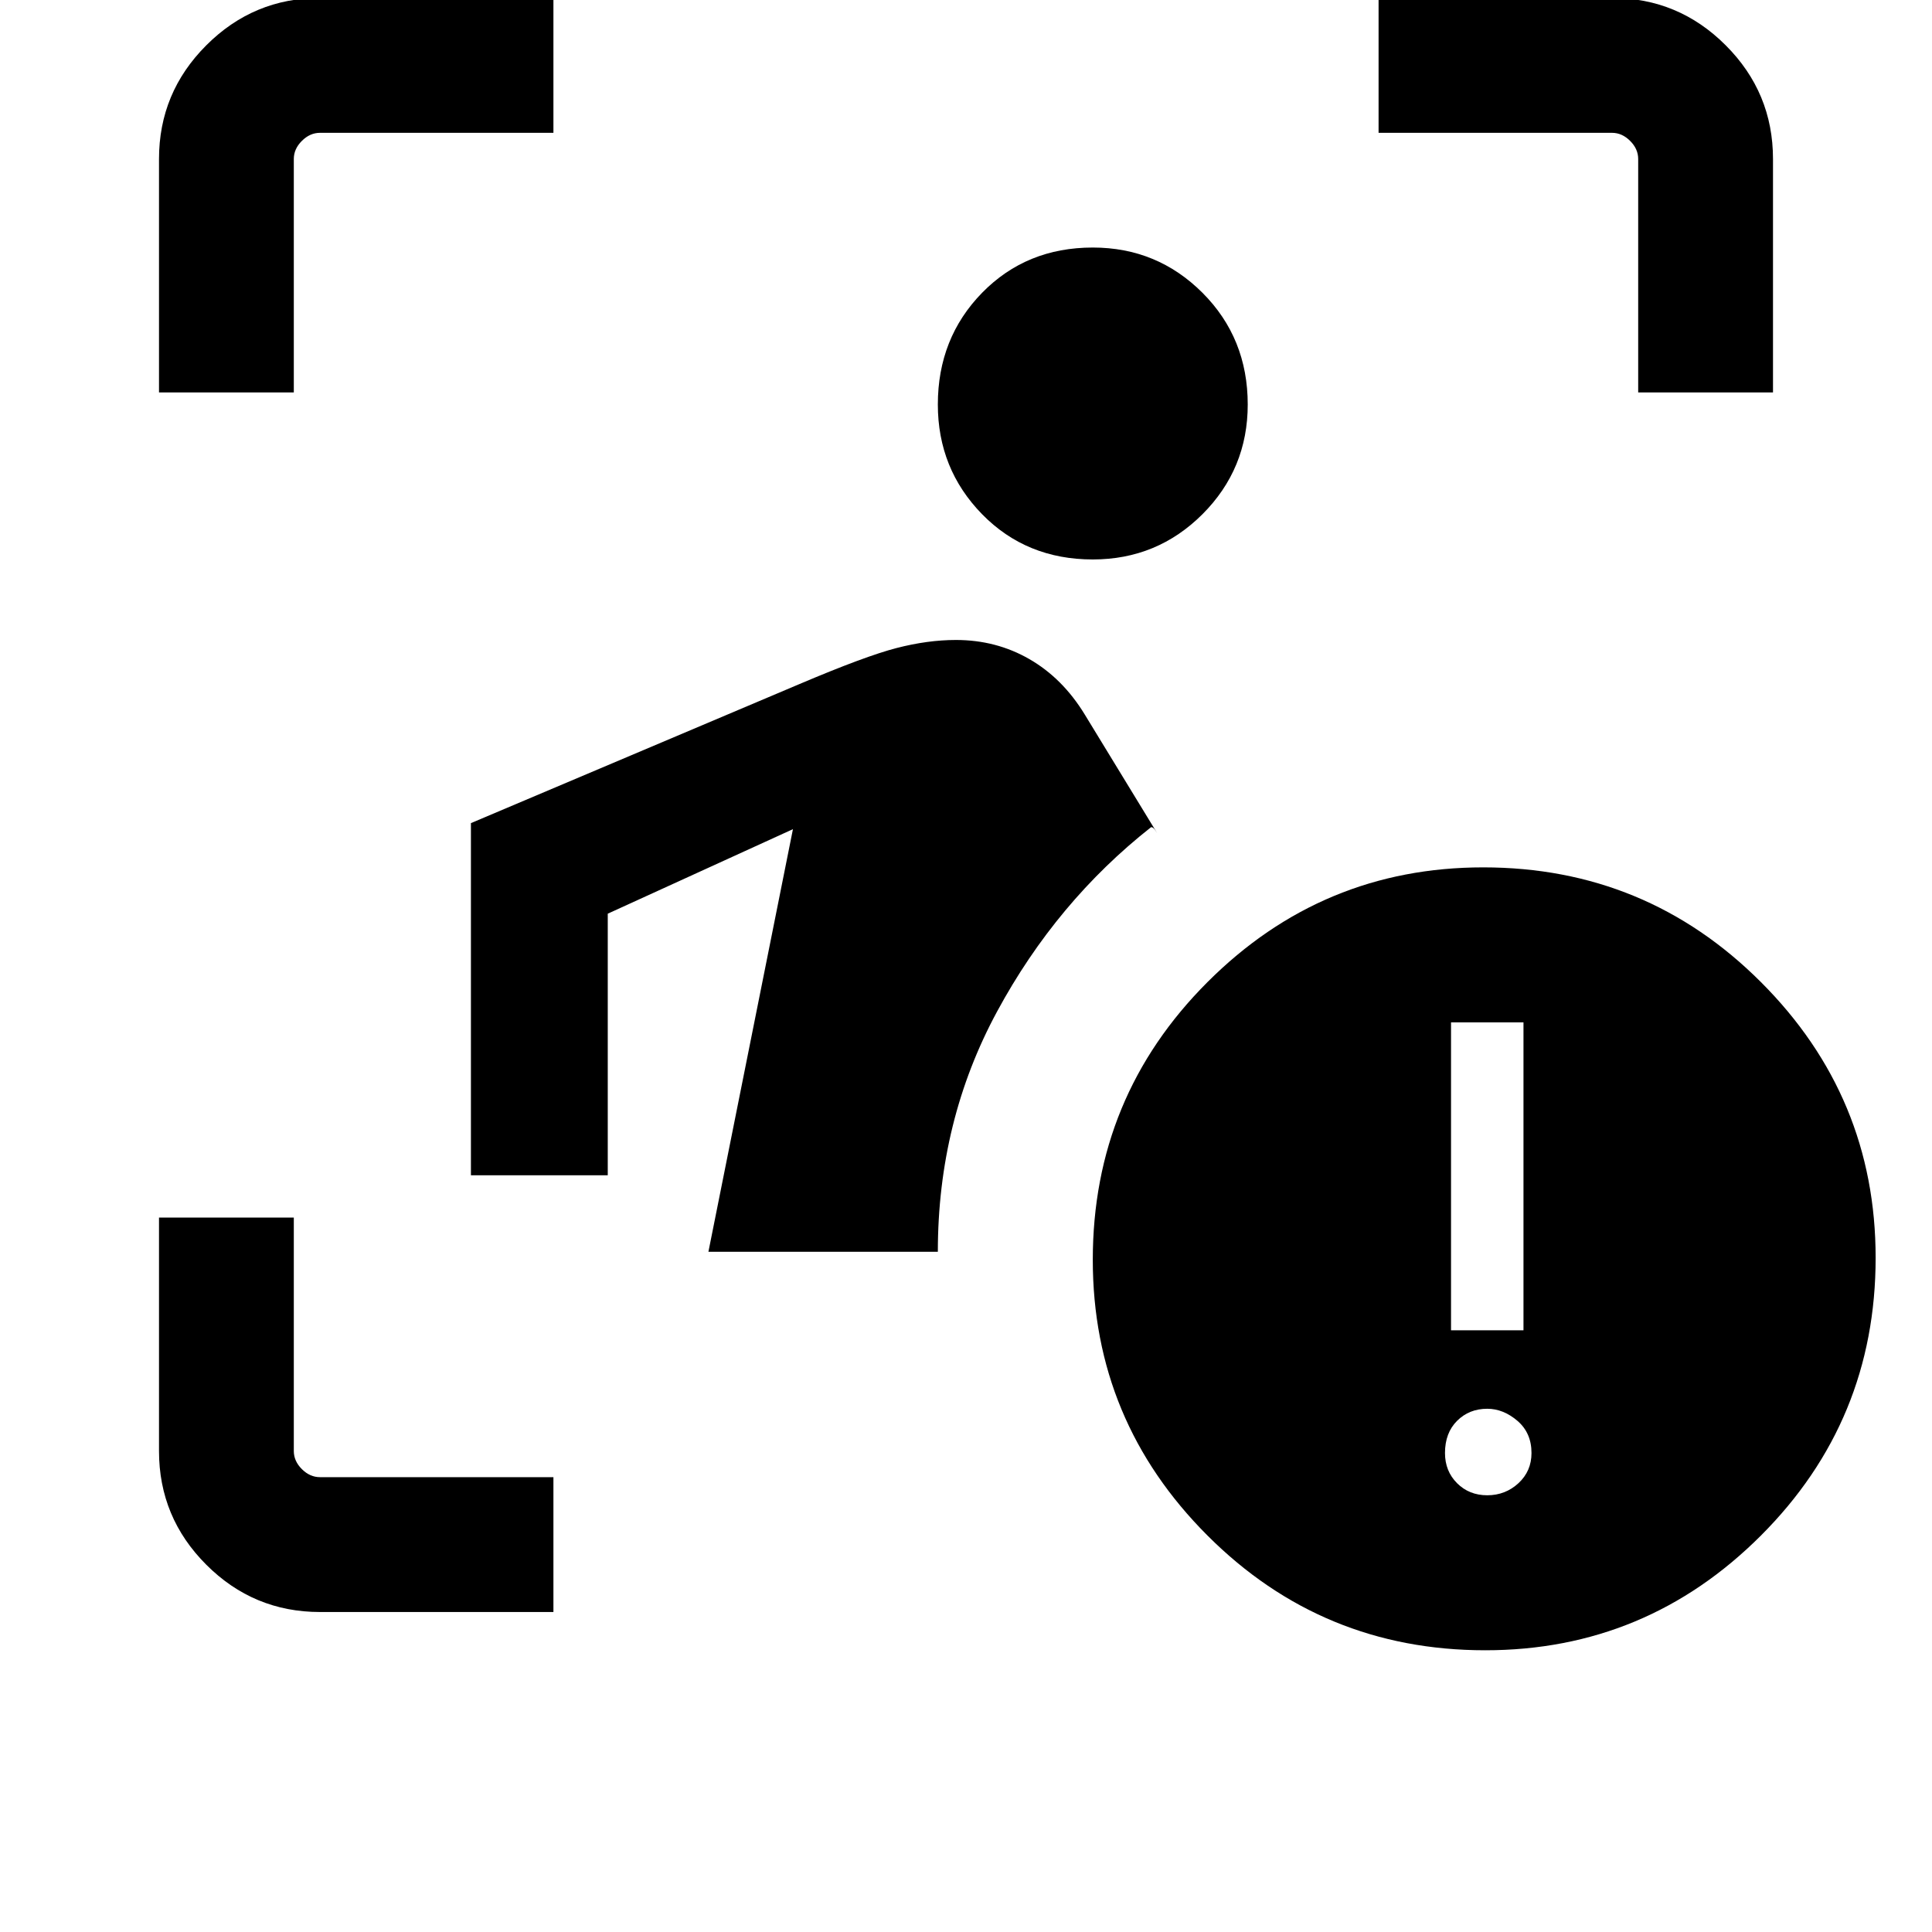 <svg xmlns="http://www.w3.org/2000/svg" height="40" width="40"><path d="M6.625 33.375q-1.375 0-2.354-.979-.979-.979-.979-2.354v-4.834h2.791v4.834q0 .208.167.375.167.166.375.166h4.833v2.792Zm8.042-7.458 1.75-8.75-3.834 1.75v5.416H9.75v-7.291l6.792-2.875q1.375-.584 2.02-.75.646-.167 1.23-.167.833 0 1.52.396.688.396 1.146 1.146l1.5 2.458-.041-.062q-.042-.063-.084-.063-1.958 1.542-3.187 3.813-1.229 2.27-1.229 4.979Zm7.958-14.334q-1.375 0-2.292-.937-.916-.938-.916-2.271 0-1.375.916-2.313.917-.937 2.292-.937 1.333 0 2.271.937.937.938.937 2.313 0 1.333-.937 2.271-.938.937-2.271.937ZM3.292 8.125V3.292q0-1.375.979-2.354.979-.98 2.354-.98h4.833V2.75H6.625q-.208 0-.375.167-.167.166-.167.375v4.833Zm30.625 0V3.292q0-.209-.167-.375-.167-.167-.375-.167h-4.833V-.042h4.833q1.375 0 2.354.98.979.979.979 2.354v4.833ZM30.75 34.167q-3.375 0-5.75-2.375t-2.375-5.709q0-3.375 2.375-5.75t5.708-2.375q3.375 0 5.75 2.375t2.375 5.709q0 3.375-2.375 5.75t-5.708 2.375Zm-.708-6.625h1.5v-6.375h-1.5Zm.75 3.416q.375 0 .646-.25.27-.25.27-.625 0-.416-.291-.666-.292-.25-.625-.25-.375 0-.625.25t-.25.666q0 .375.25.625t.625.25Z"/></svg>